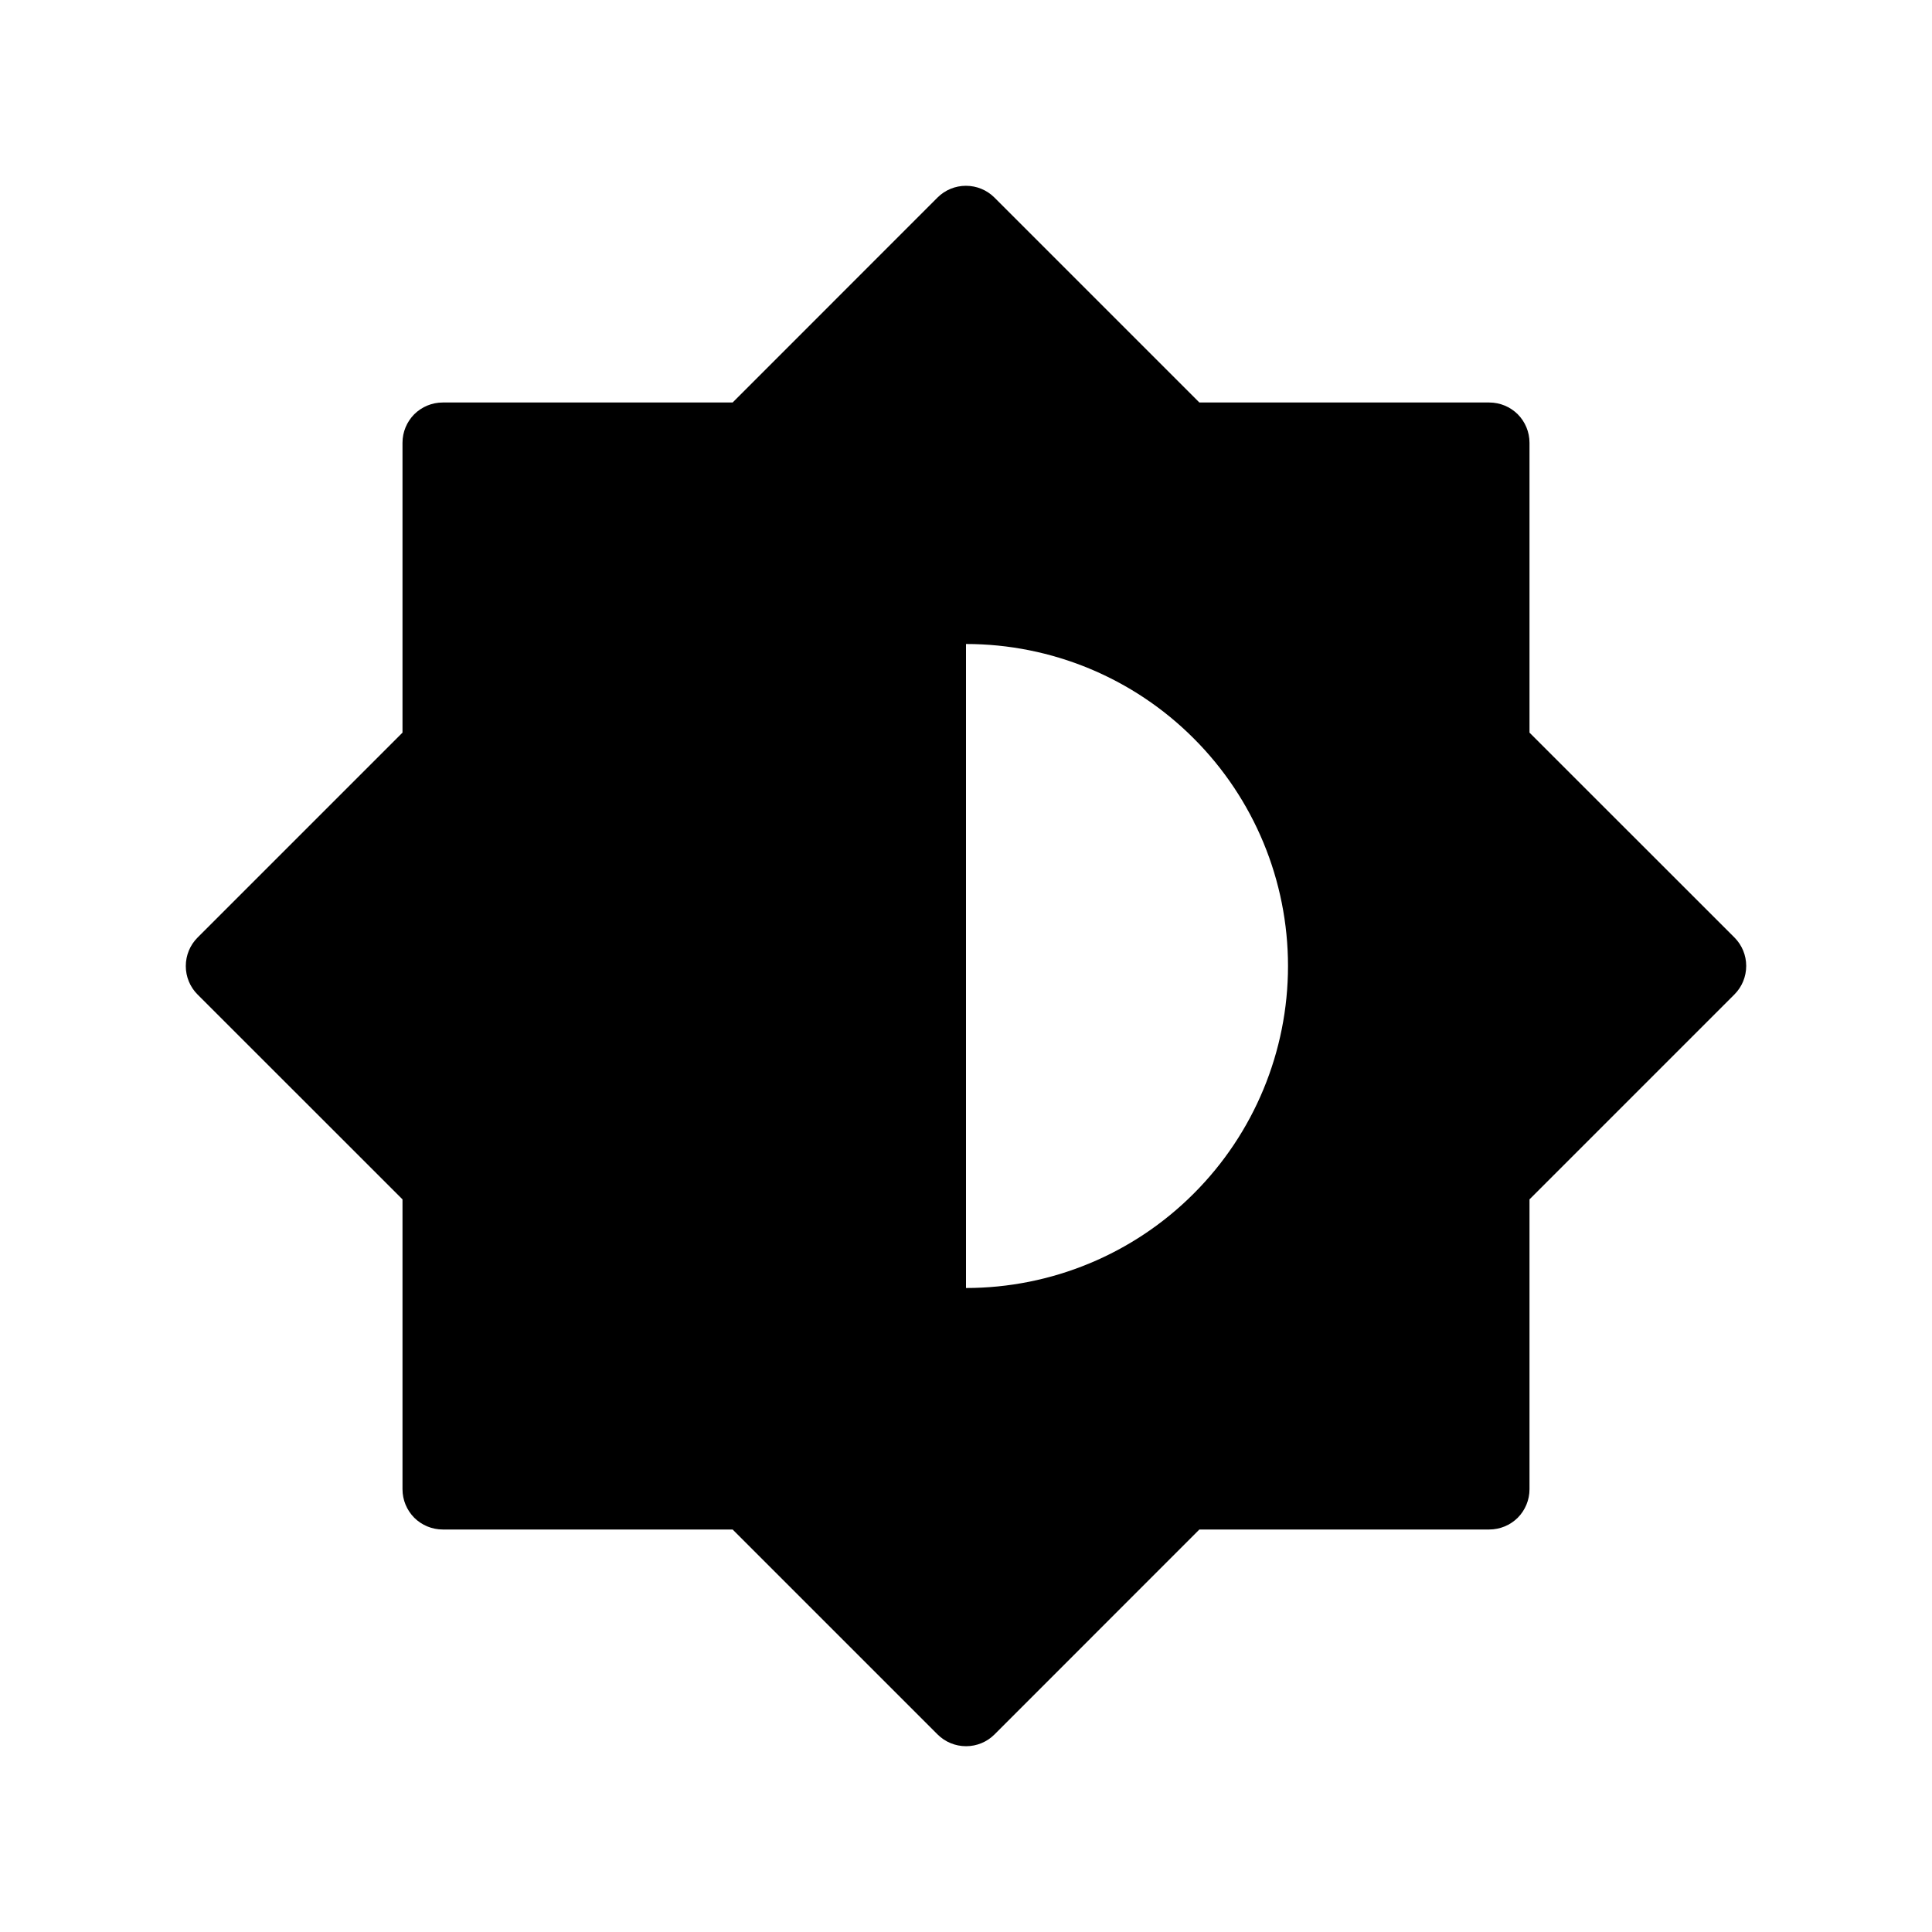 <svg width="24" height="24" viewBox="0 0 24 24" fill="none" xmlns="http://www.w3.org/2000/svg">
<path d="M21.546 11.646L19 9.101V5.5C19 5.367 18.947 5.24 18.854 5.146C18.76 5.053 18.633 5 18.5 5H14.899L12.353 2.454C12.259 2.36 12.132 2.308 11.999 2.308C11.867 2.308 11.74 2.36 11.646 2.454L9.101 5H5.5C5.367 5 5.24 5.053 5.146 5.146C5.053 5.24 5 5.367 5 5.5V9.101L2.454 11.647C2.36 11.741 2.308 11.868 2.308 12.001C2.308 12.133 2.36 12.26 2.454 12.354L5 14.899V18.5C5 18.633 5.053 18.76 5.146 18.854C5.24 18.947 5.367 19 5.5 19H9.101L11.647 21.546C11.741 21.64 11.868 21.692 12.001 21.692C12.133 21.692 12.26 21.64 12.354 21.546L14.899 19H18.5C18.633 19 18.76 18.947 18.854 18.854C18.947 18.76 19 18.633 19 18.5V14.899L21.546 12.353C21.64 12.259 21.692 12.132 21.692 11.999C21.692 11.867 21.64 11.74 21.546 11.646ZM12 8C13.061 8 14.078 8.421 14.828 9.172C15.579 9.922 16 10.939 16 12C16 13.061 15.579 14.078 14.828 14.828C14.078 15.579 13.061 16 12 16" fill="black"/>
</svg>
